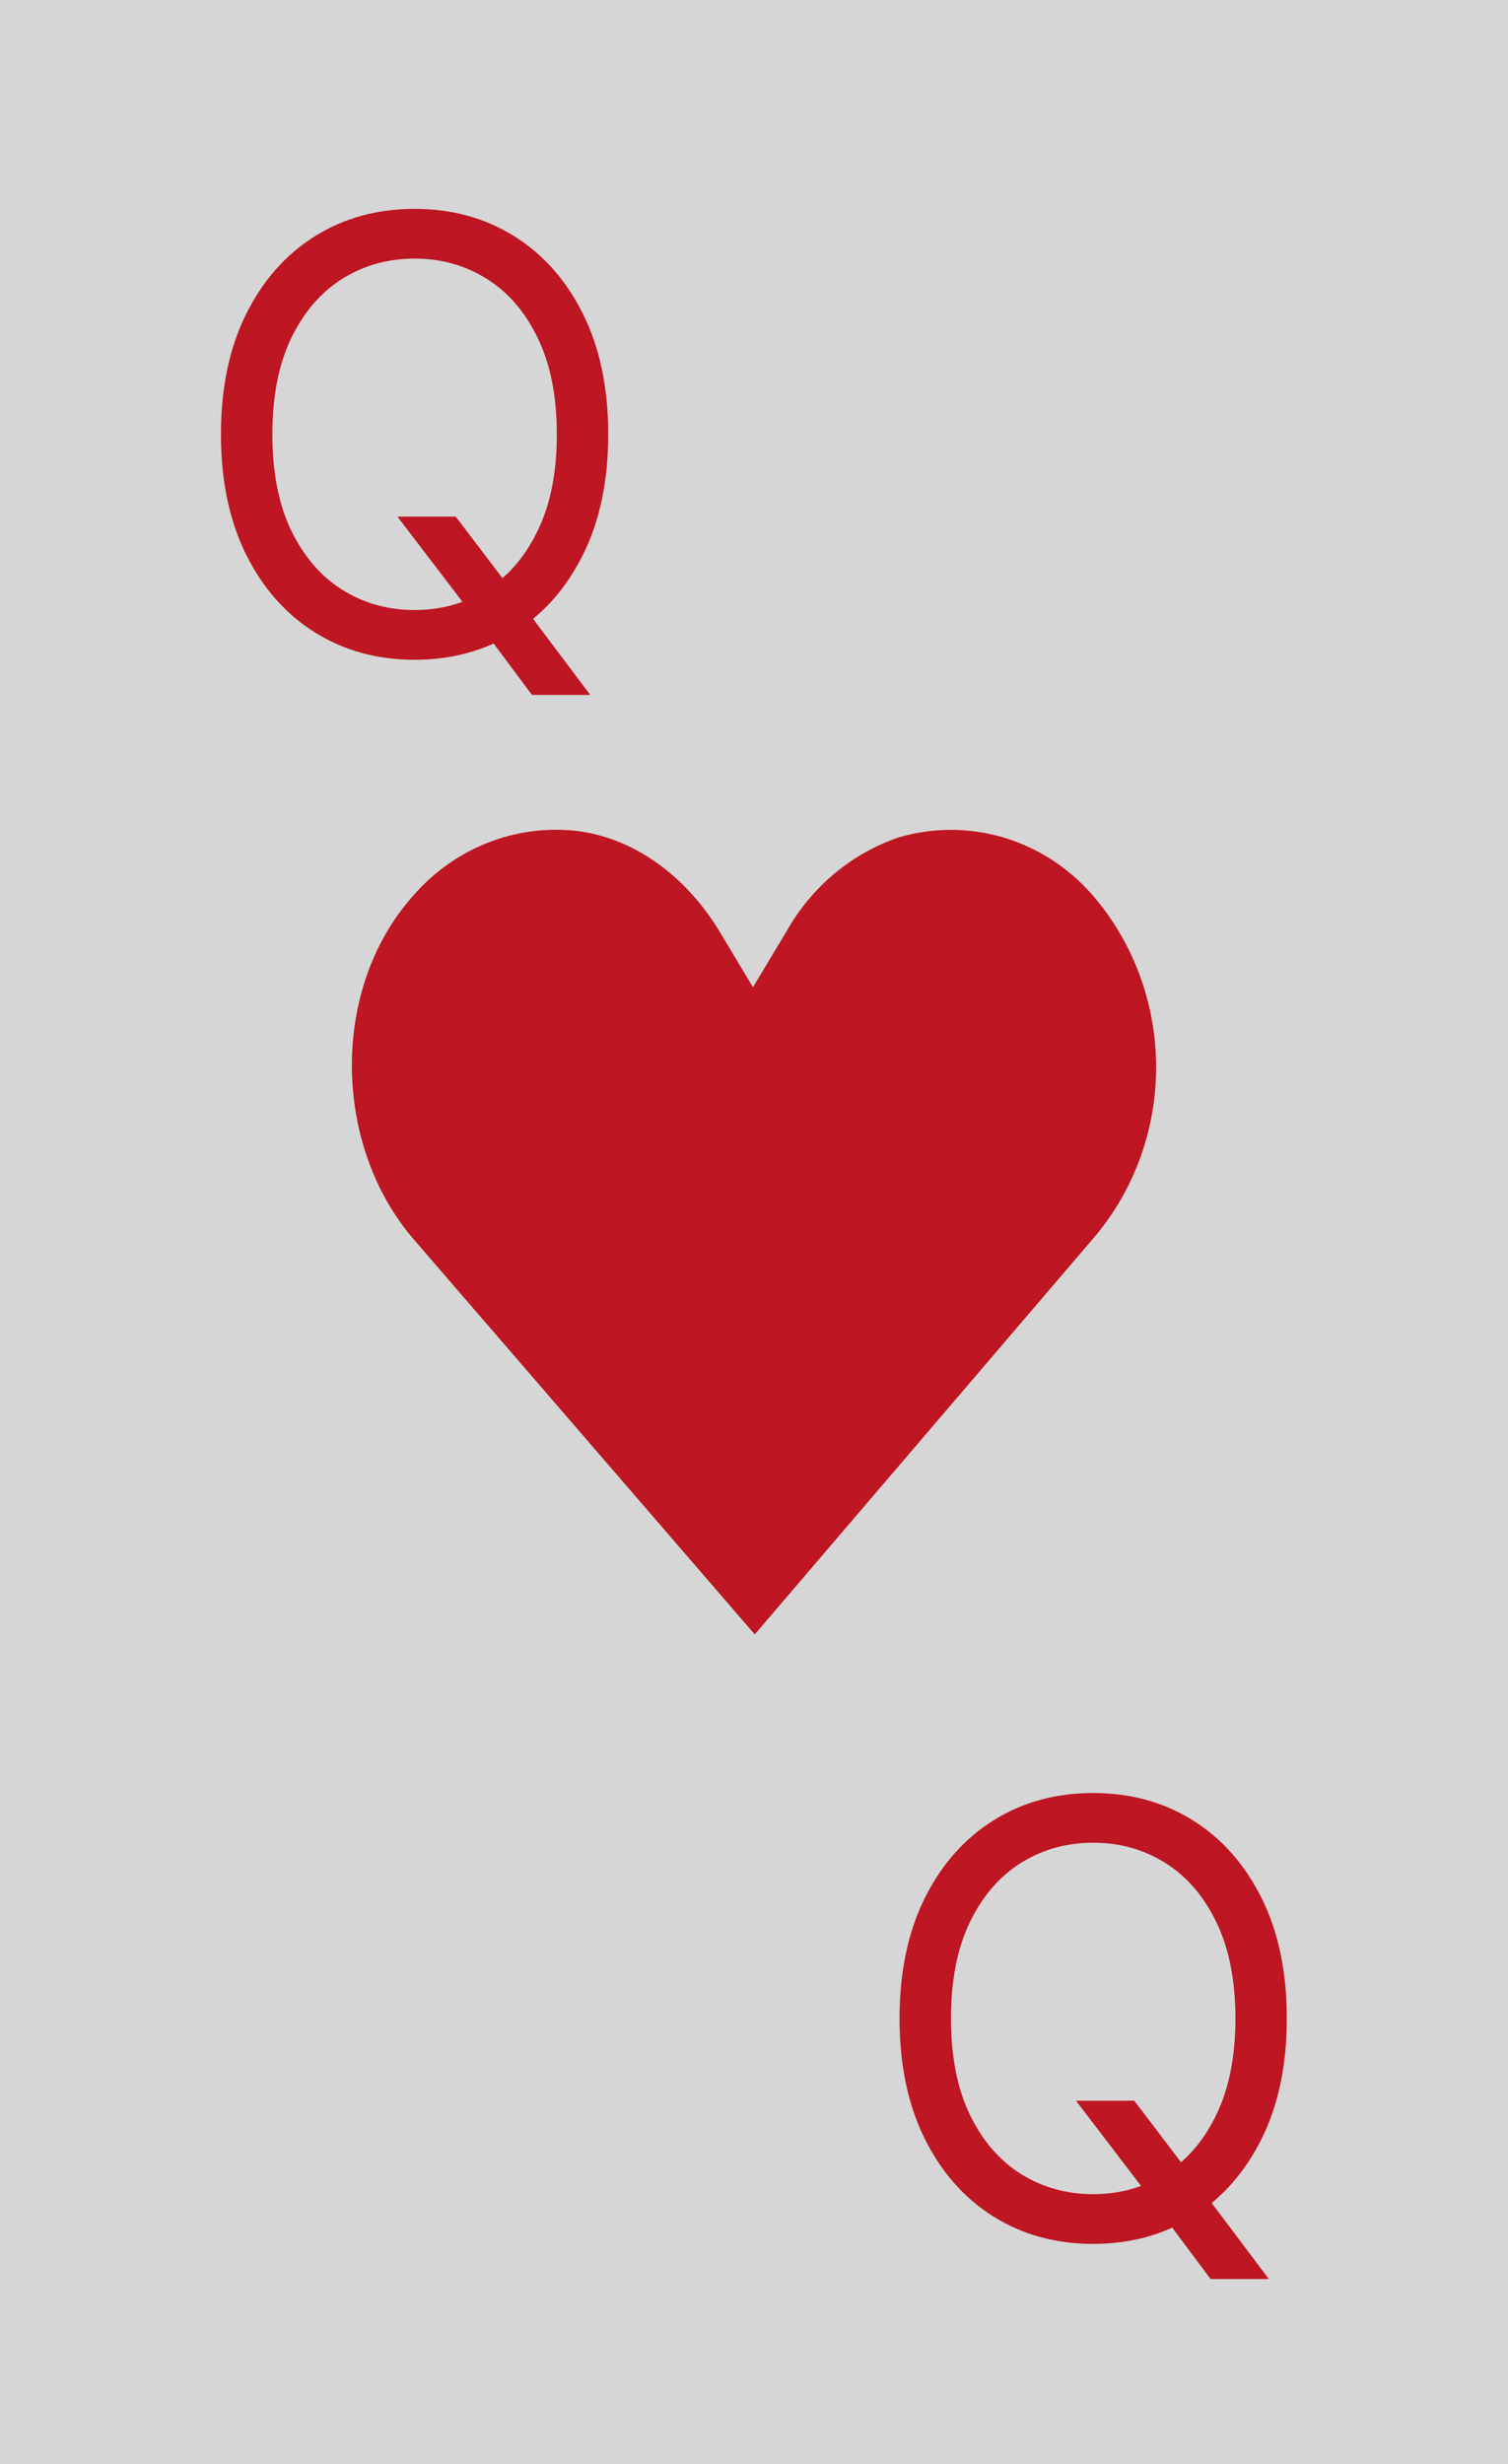<svg width="60" height="98" viewBox="0 0 60 98" fill="none" xmlns="http://www.w3.org/2000/svg">
<rect width="60" height="98" fill="#D6D6D6"/>
<path d="M43.607 49.124C45.151 47.262 46 44.893 46 42.443C46 39.993 45.151 37.624 43.607 35.762C42.667 34.618 41.428 33.778 40.038 33.341C38.647 32.905 37.164 32.891 35.766 33.3C33.884 33.939 32.294 35.267 31.298 37.032L29.959 39.262L28.66 37.095C27.326 34.866 25.245 33.311 22.91 33.042C21.707 32.913 20.492 33.081 19.365 33.532C18.238 33.983 17.231 34.704 16.428 35.635C13.136 39.325 13.233 45.555 16.469 49.298L30.03 65L43.607 49.124Z" fill="#BE1622"/>
<path d="M15.814 20.546H18.132L20.075 23.102L20.587 23.784L23.484 27.636H21.166L19.257 25.079L18.78 24.432L15.814 20.546ZM24.2 17.273C24.2 19.114 23.868 20.704 23.203 22.046C22.538 23.386 21.626 24.421 20.467 25.148C19.308 25.875 17.984 26.239 16.496 26.239C15.007 26.239 13.683 25.875 12.524 25.148C11.365 24.421 10.453 23.386 9.788 22.046C9.124 20.704 8.791 19.114 8.791 17.273C8.791 15.432 9.124 13.841 9.788 12.5C10.453 11.159 11.365 10.125 12.524 9.398C13.683 8.67 15.007 8.307 16.496 8.307C17.984 8.307 19.308 8.67 20.467 9.398C21.626 10.125 22.538 11.159 23.203 12.5C23.868 13.841 24.2 15.432 24.2 17.273ZM22.155 17.273C22.155 15.761 21.902 14.486 21.396 13.446C20.896 12.406 20.217 11.619 19.359 11.085C18.507 10.551 17.553 10.284 16.496 10.284C15.439 10.284 14.482 10.551 13.624 11.085C12.771 11.619 12.092 12.406 11.587 13.446C11.087 14.486 10.837 15.761 10.837 17.273C10.837 18.784 11.087 20.06 11.587 21.099C12.092 22.139 12.771 22.926 13.624 23.46C14.482 23.994 15.439 24.261 16.496 24.261C17.553 24.261 18.507 23.994 19.359 23.46C20.217 22.926 20.896 22.139 21.396 21.099C21.902 20.06 22.155 18.784 22.155 17.273Z" fill="#BE1622"/>
<path d="M42.814 83.546H45.132L47.075 86.102L47.587 86.784L50.484 90.636H48.166L46.257 88.079L45.78 87.432L42.814 83.546ZM51.2 80.273C51.2 82.114 50.868 83.704 50.203 85.046C49.538 86.386 48.626 87.421 47.467 88.148C46.308 88.875 44.984 89.239 43.496 89.239C42.007 89.239 40.683 88.875 39.524 88.148C38.365 87.421 37.453 86.386 36.788 85.046C36.124 83.704 35.791 82.114 35.791 80.273C35.791 78.432 36.124 76.841 36.788 75.5C37.453 74.159 38.365 73.125 39.524 72.398C40.683 71.671 42.007 71.307 43.496 71.307C44.984 71.307 46.308 71.671 47.467 72.398C48.626 73.125 49.538 74.159 50.203 75.5C50.868 76.841 51.2 78.432 51.2 80.273ZM49.155 80.273C49.155 78.761 48.902 77.486 48.396 76.446C47.896 75.406 47.217 74.619 46.359 74.085C45.507 73.551 44.553 73.284 43.496 73.284C42.439 73.284 41.481 73.551 40.624 74.085C39.771 74.619 39.092 75.406 38.587 76.446C38.087 77.486 37.837 78.761 37.837 80.273C37.837 81.784 38.087 83.06 38.587 84.099C39.092 85.139 39.771 85.926 40.624 86.46C41.481 86.994 42.439 87.261 43.496 87.261C44.553 87.261 45.507 86.994 46.359 86.46C47.217 85.926 47.896 85.139 48.396 84.099C48.902 83.06 49.155 81.784 49.155 80.273Z" fill="#BE1622"/>
</svg>
